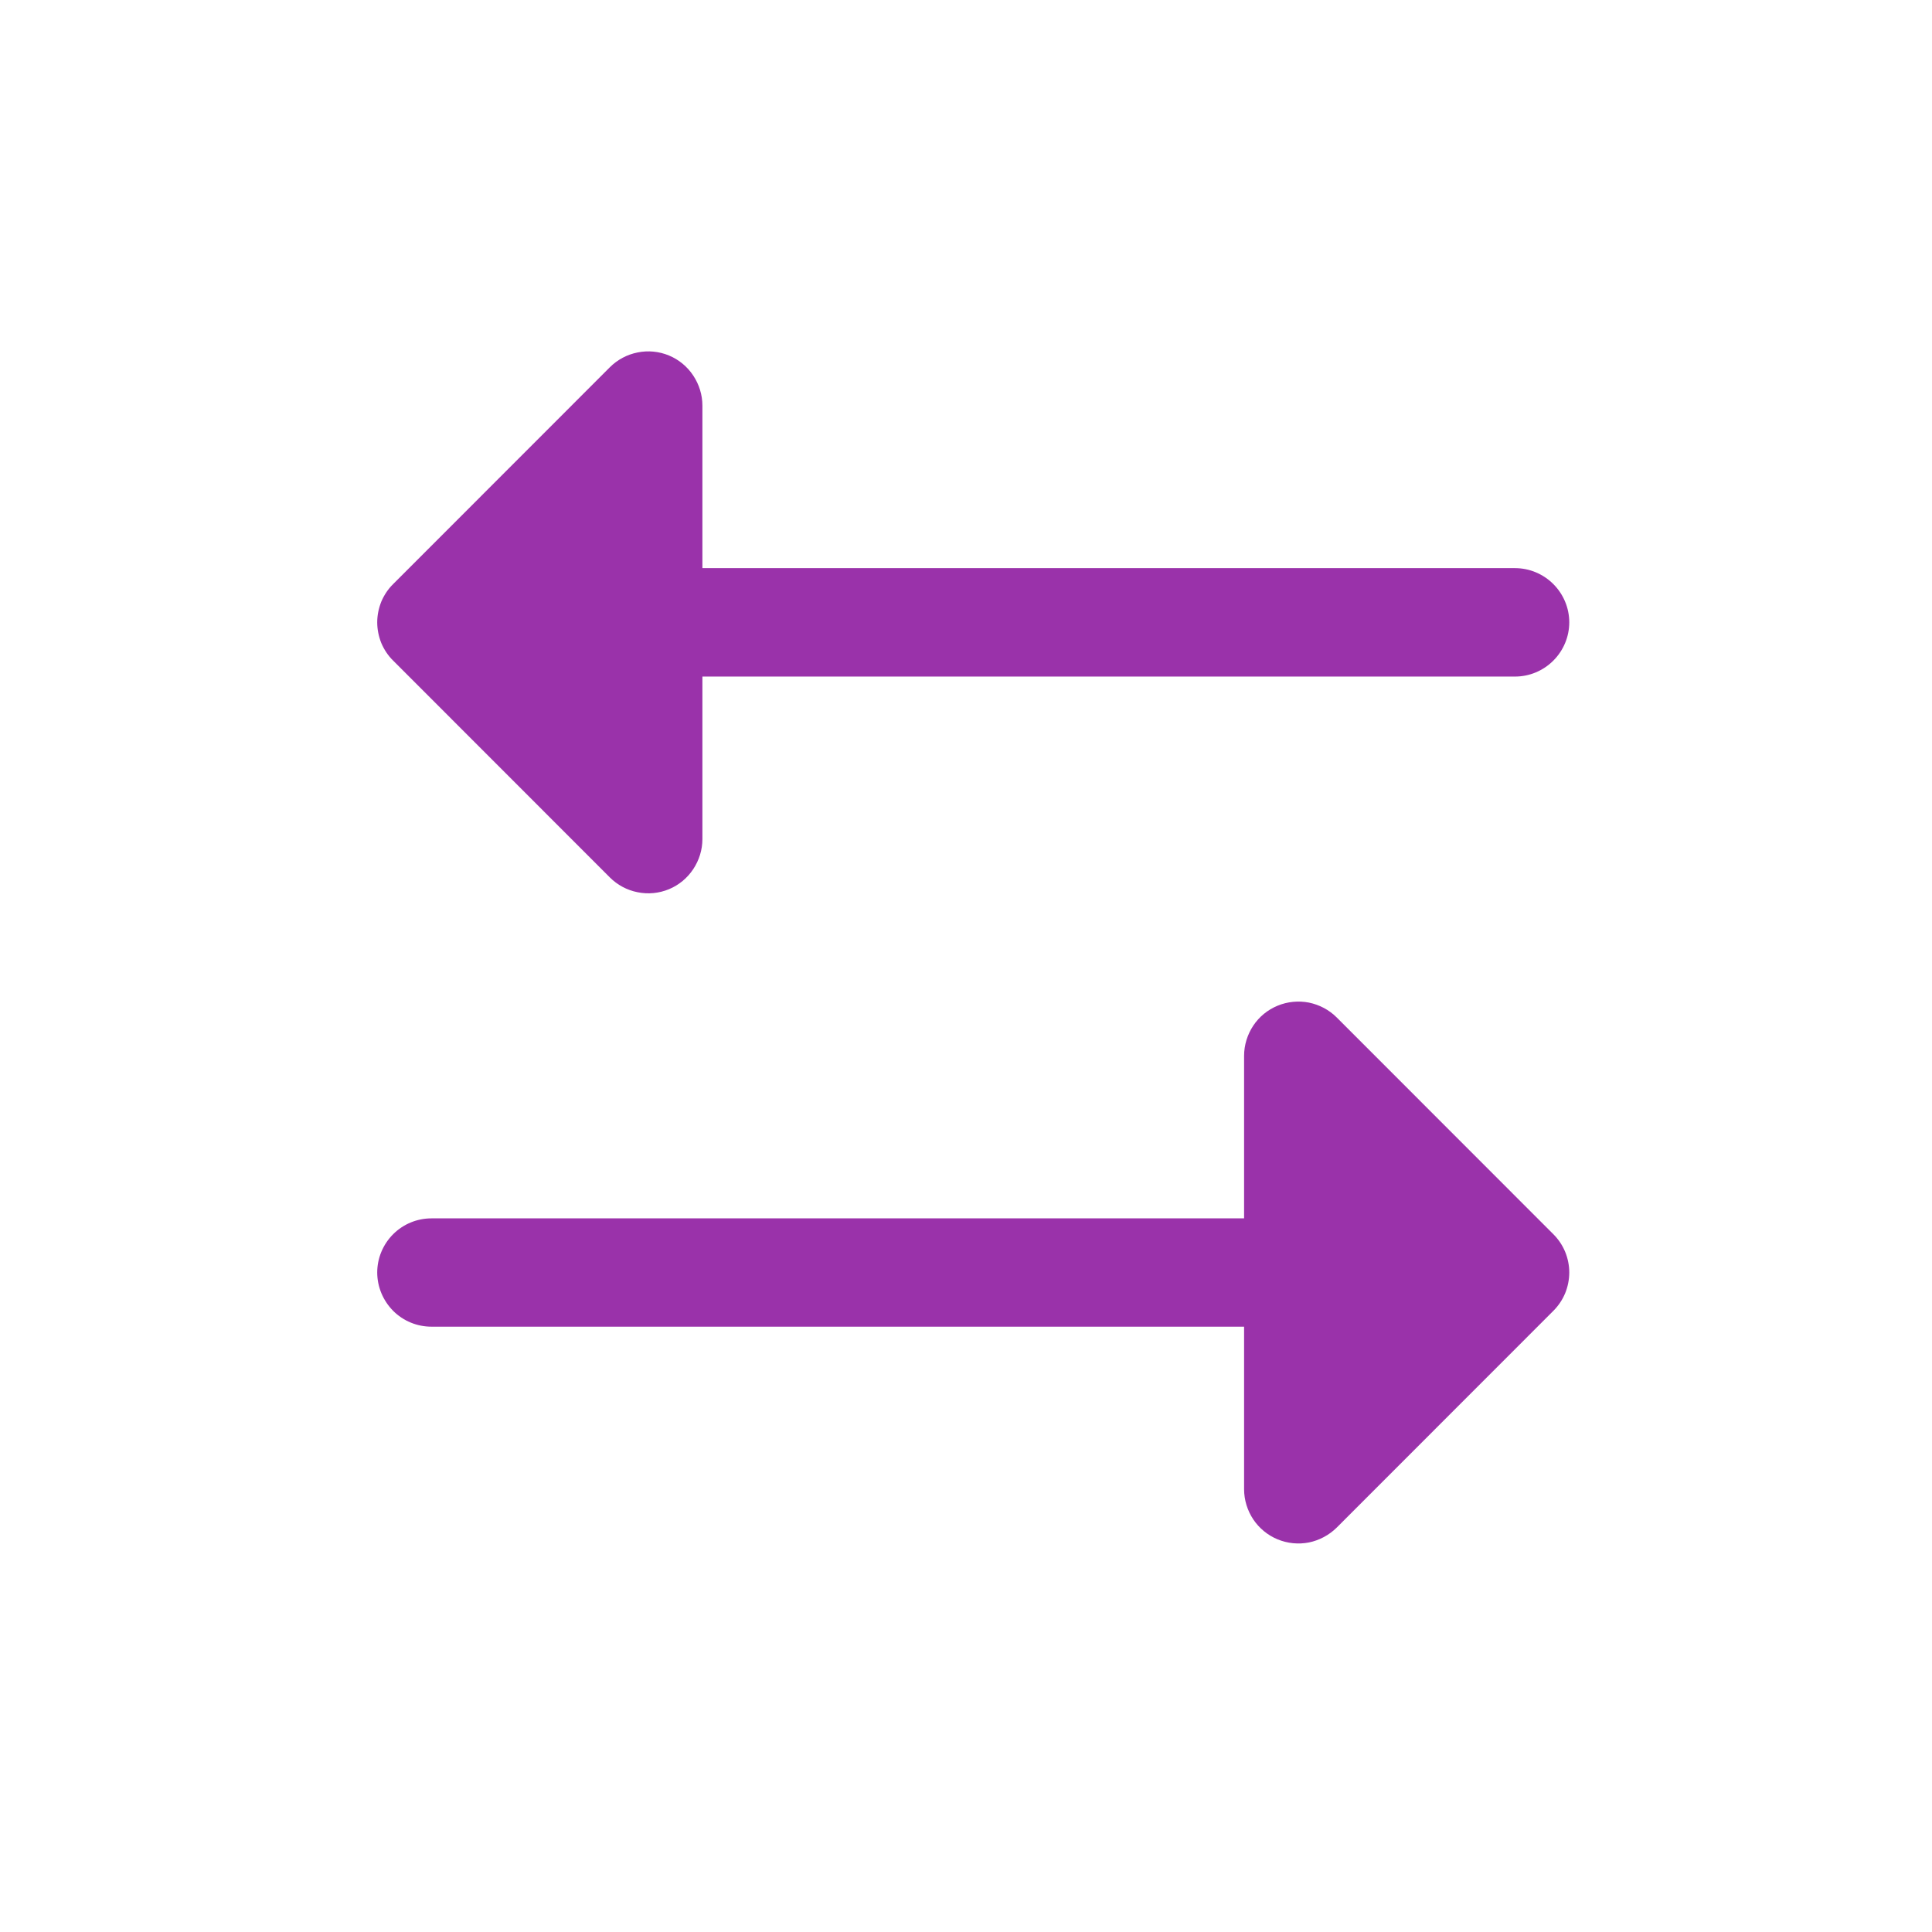 <svg width="16" height="16" viewBox="0 0 16 16" fill="none" xmlns="http://www.w3.org/2000/svg">
<path d="M3.256 5.471C3.214 5.43 3.181 5.38 3.158 5.326C3.136 5.271 3.124 5.213 3.124 5.154C3.124 5.095 3.136 5.037 3.158 4.982C3.181 4.928 3.214 4.878 3.256 4.837L5.05 3.042C5.113 2.979 5.193 2.936 5.28 2.919C5.367 2.901 5.458 2.91 5.54 2.944C5.622 2.978 5.692 3.036 5.741 3.11C5.79 3.184 5.817 3.27 5.817 3.359V4.705H12.547C12.666 4.705 12.78 4.753 12.864 4.837C12.948 4.921 12.996 5.035 12.996 5.154C12.996 5.273 12.948 5.387 12.864 5.471C12.78 5.555 12.666 5.603 12.547 5.603H5.817V6.949C5.817 7.038 5.79 7.124 5.741 7.198C5.692 7.272 5.622 7.33 5.54 7.364C5.458 7.398 5.367 7.407 5.28 7.389C5.193 7.372 5.113 7.329 5.05 7.266L3.256 5.471ZM12.864 10.221L11.07 8.426C11.007 8.363 10.927 8.321 10.84 8.303C10.753 8.286 10.662 8.295 10.58 8.329C10.498 8.363 10.428 8.42 10.379 8.494C10.33 8.568 10.303 8.655 10.303 8.744V10.09H3.573C3.454 10.09 3.34 10.137 3.256 10.221C3.172 10.305 3.124 10.419 3.124 10.538C3.124 10.657 3.172 10.771 3.256 10.856C3.34 10.94 3.454 10.987 3.573 10.987H10.303V12.333C10.303 12.422 10.33 12.509 10.379 12.583C10.428 12.656 10.498 12.714 10.58 12.748C10.662 12.782 10.753 12.791 10.84 12.774C10.927 12.756 11.007 12.713 11.07 12.651L12.864 10.856C12.906 10.814 12.939 10.765 12.962 10.71C12.984 10.656 12.996 10.597 12.996 10.538C12.996 10.479 12.984 10.421 12.962 10.367C12.939 10.312 12.906 10.263 12.864 10.221Z" fill="#9A32AA"/>
</svg>
